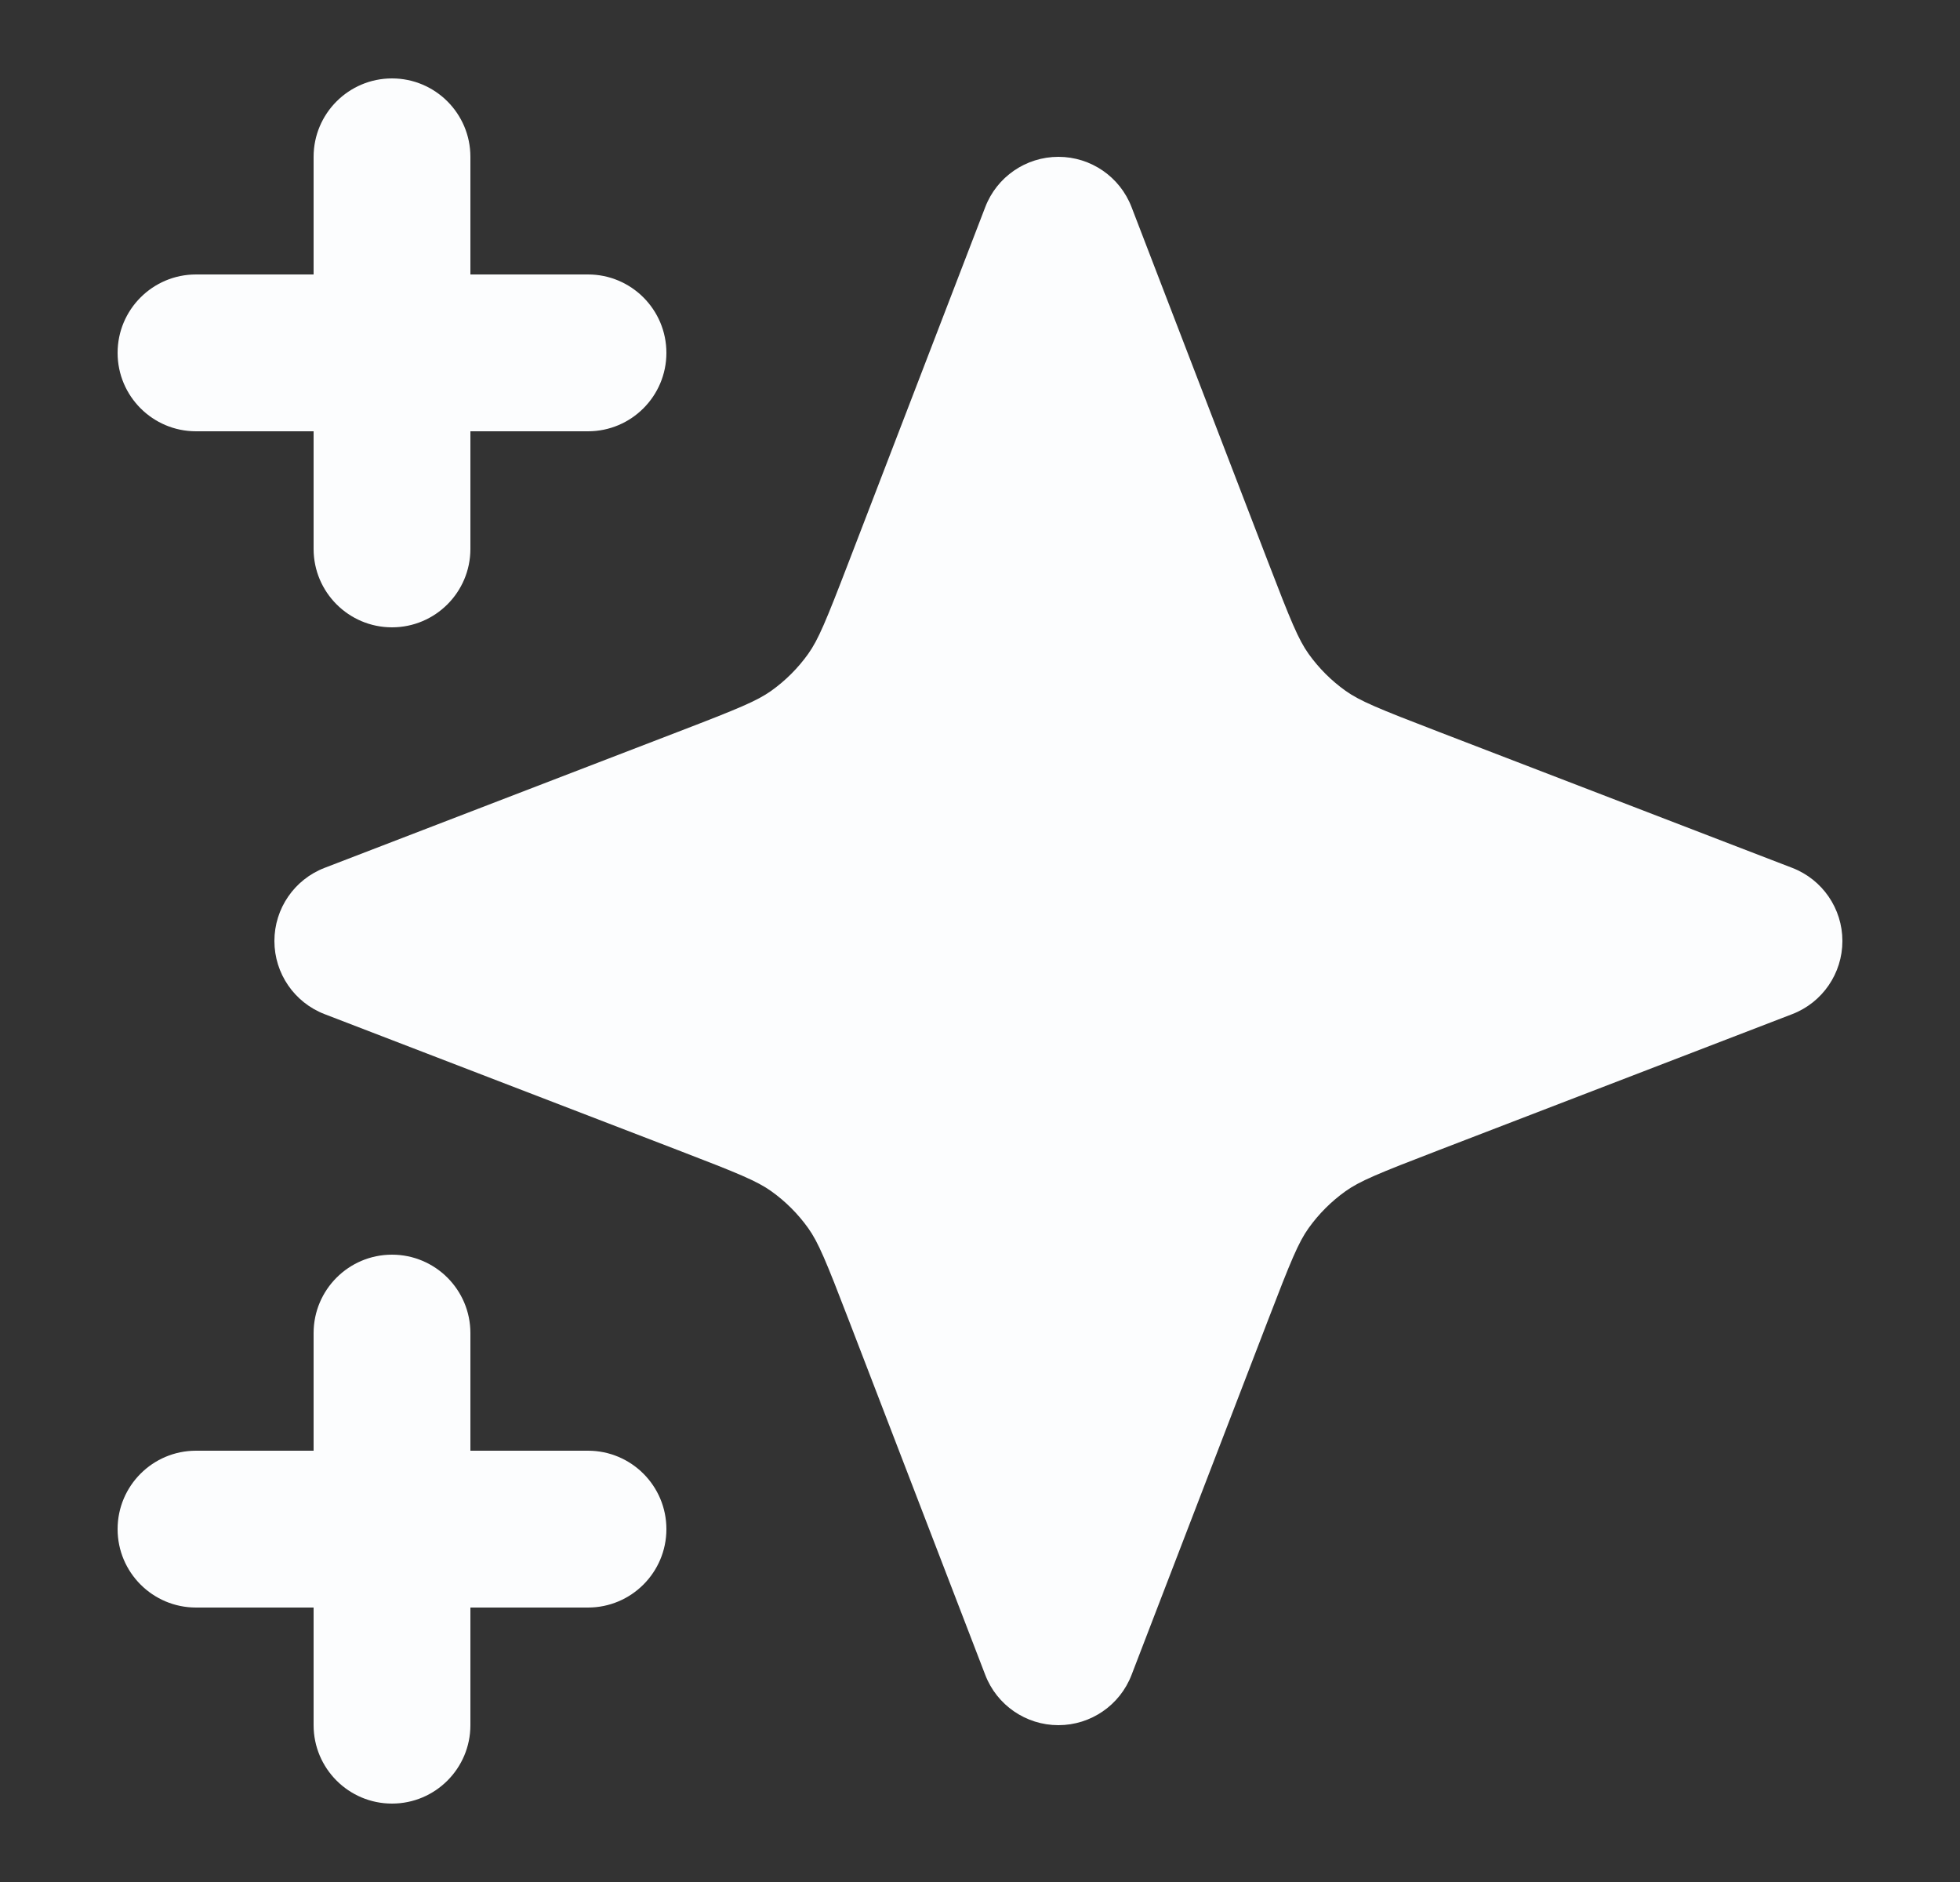 <svg width="25" height="24" viewBox="0 0 25 24" fill="none" xmlns="http://www.w3.org/2000/svg">
<rect x="0" y="0" width="25" height="24" fill="#333333" stroke="none"/>
<path d="M6 2C6 1.448 5.552 1 5 1C4.448 1 4 1.448 4 2V3.5H2.5C1.948 3.5 1.5 3.948 1.5 4.5C1.5 5.052 1.948 5.5 2.5 5.5H4V7C4 7.552 4.448 8 5 8C5.552 8 6 7.552 6 7V5.5H7.5C8.052 5.5 8.5 5.052 8.5 4.5C8.5 3.948 8.052 3.5 7.5 3.5H6V2Z" fill="#FCFDFE"/>
<path d="M6 17C6 16.448 5.552 16 5 16C4.448 16 4 16.448 4 17V18.5H2.5C1.948 18.5 1.5 18.948 1.5 19.5C1.5 20.052 1.948 20.5 2.5 20.5H4V22C4 22.552 4.448 23 5 23C5.552 23 6 22.552 6 22V20.5H7.5C8.052 20.5 8.5 20.052 8.5 19.5C8.5 18.948 8.052 18.5 7.5 18.5H6V17Z" fill="#FCFDFE"/>
<path d="M14.433 2.641C14.285 2.255 13.914 2 13.5 2C13.086 2 12.715 2.255 12.567 2.641L10.832 7.15C10.532 7.931 10.438 8.156 10.309 8.338C10.179 8.52 10.02 8.679 9.838 8.809C9.656 8.938 9.431 9.032 8.65 9.332L4.141 11.067C3.755 11.215 3.5 11.586 3.5 12C3.5 12.414 3.755 12.785 4.141 12.933L8.65 14.668C9.431 14.968 9.656 15.062 9.838 15.191C10.02 15.321 10.179 15.48 10.309 15.662C10.438 15.844 10.532 16.069 10.832 16.85L12.567 21.359C12.715 21.745 13.086 22 13.5 22C13.914 22 14.285 21.745 14.433 21.359L16.168 16.85C16.468 16.069 16.562 15.844 16.691 15.662C16.821 15.48 16.98 15.321 17.162 15.191C17.344 15.062 17.569 14.968 18.35 14.668L22.859 12.933C23.245 12.785 23.5 12.414 23.5 12C23.5 11.586 23.245 11.215 22.859 11.067L18.35 9.332C17.569 9.032 17.344 8.938 17.162 8.809C16.98 8.679 16.821 8.52 16.691 8.338C16.562 8.156 16.468 7.931 16.168 7.15L14.433 2.641Z" fill="#FCFDFE"/>
</svg>
